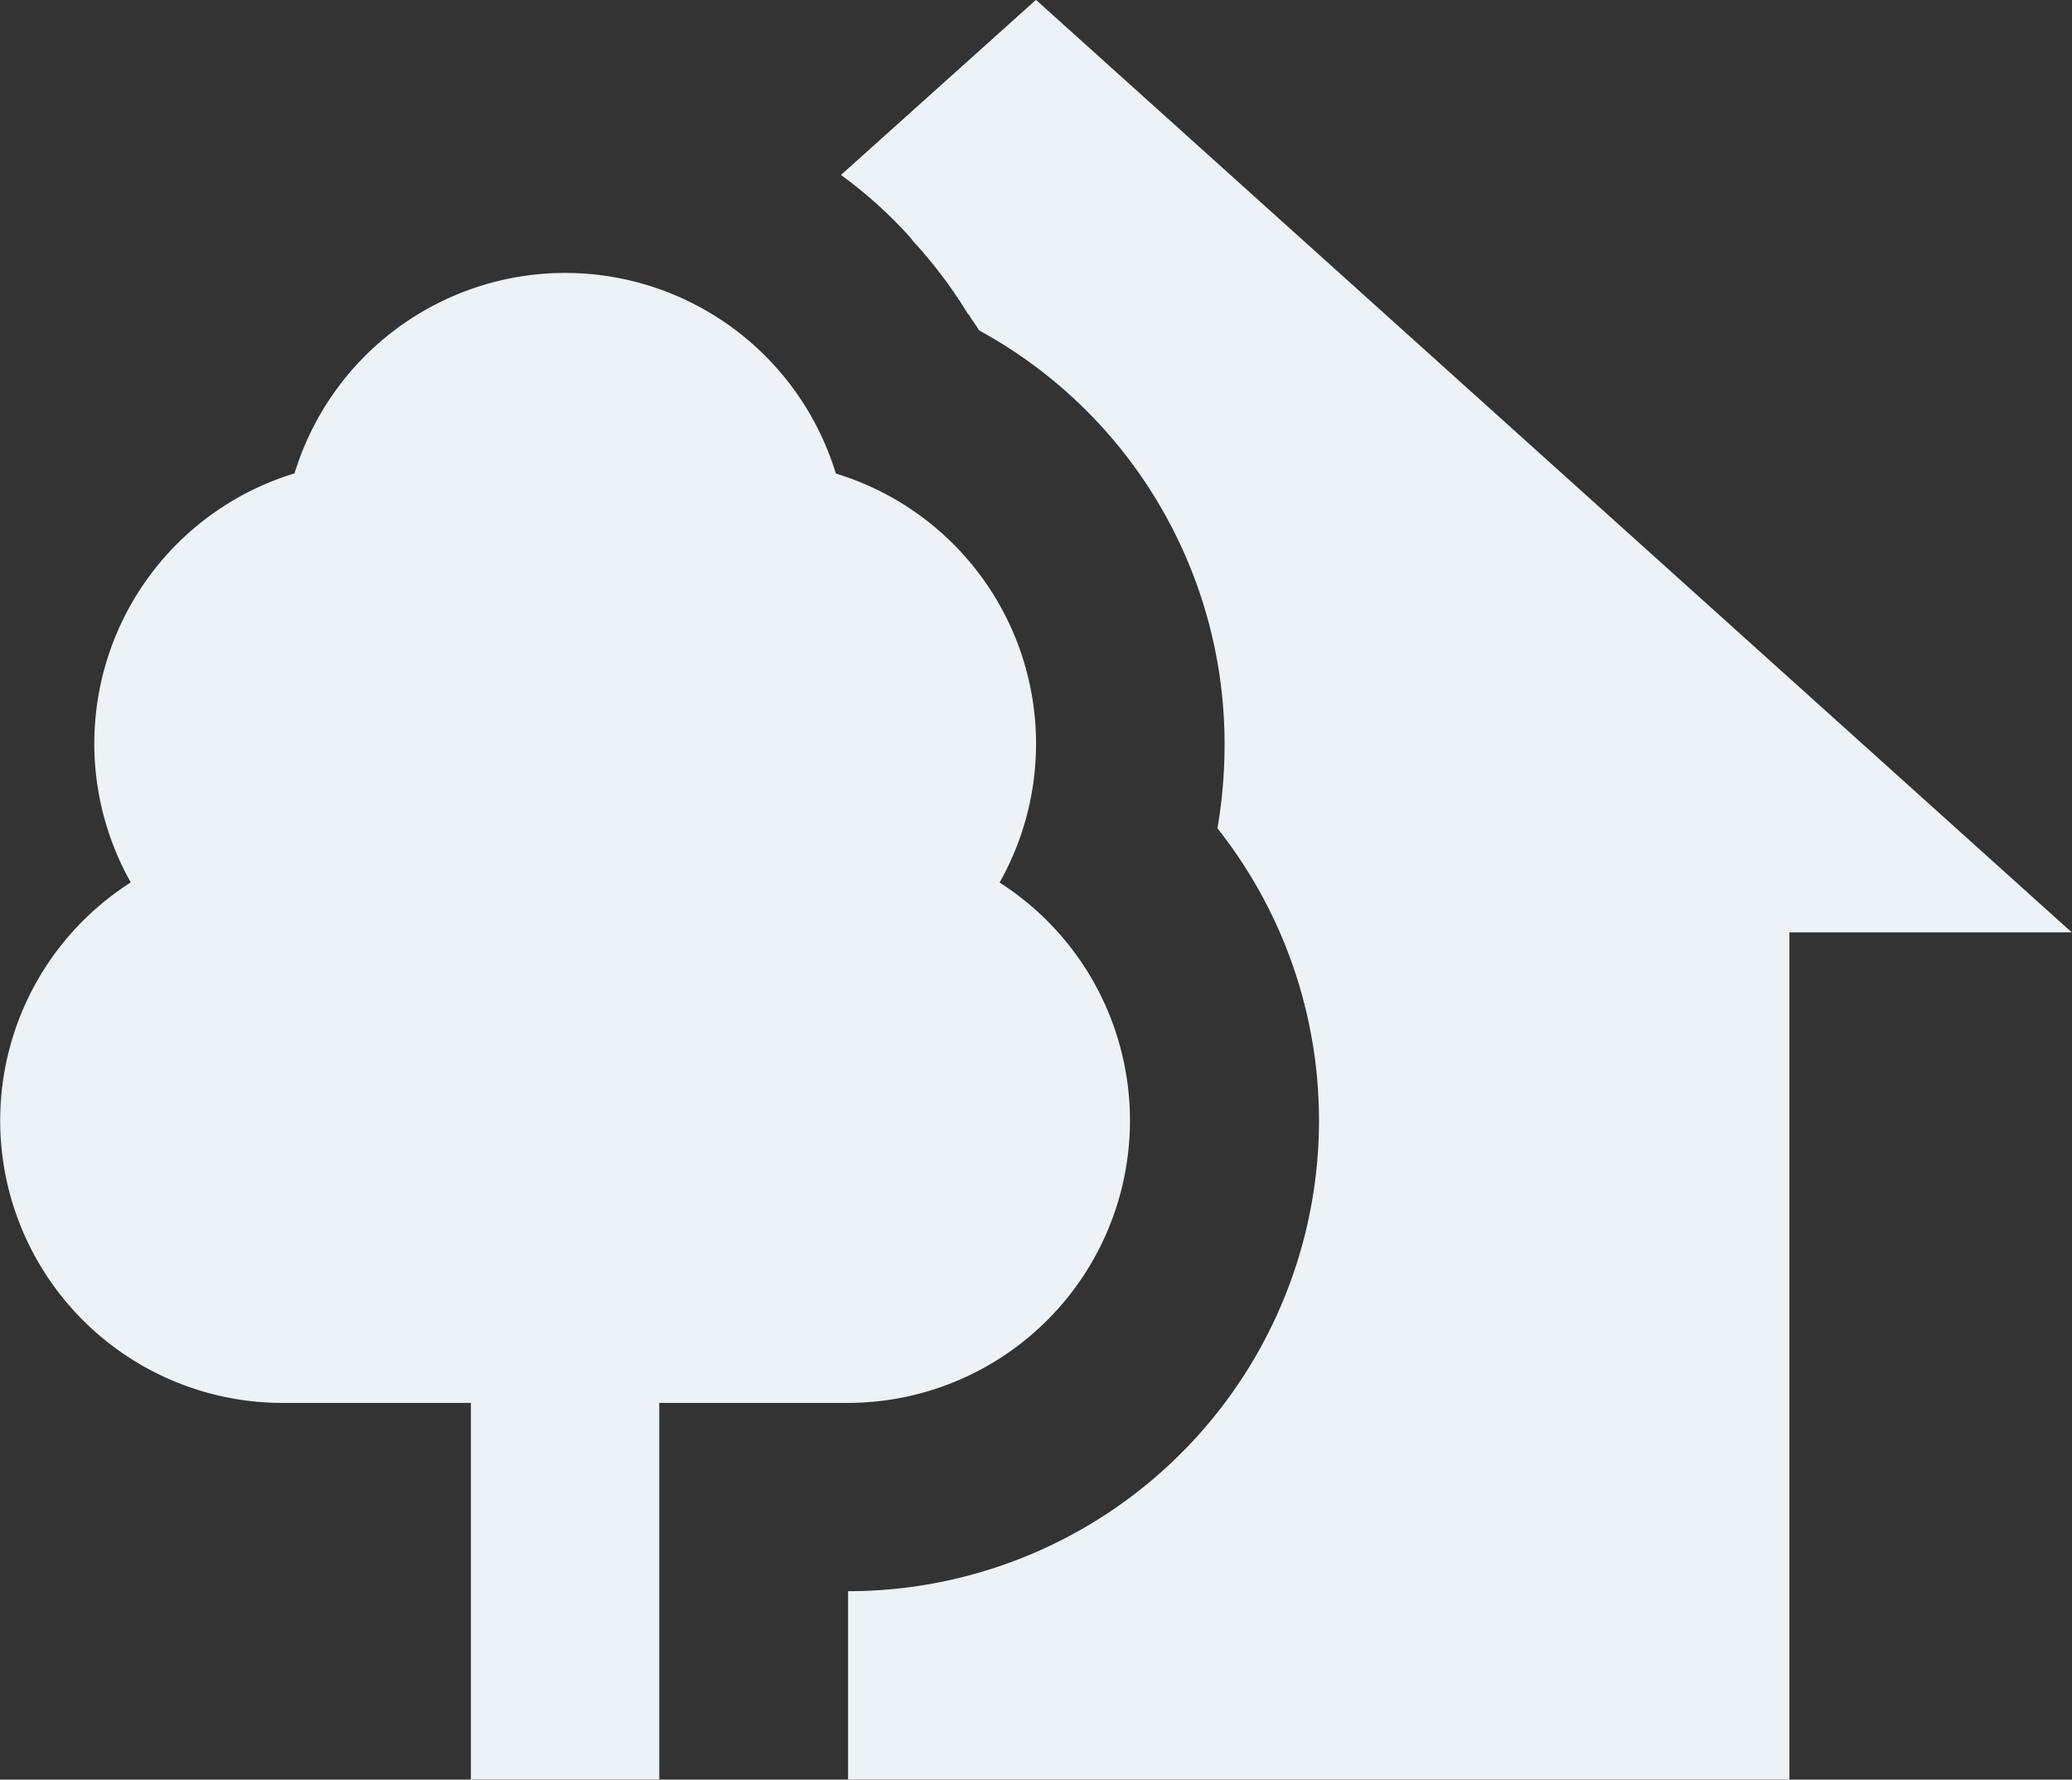 <svg xmlns="http://www.w3.org/2000/svg" width="29.103" height="25" viewBox="0 0 29.103 25"><rect x="0" y="0" width="29.103" height="25" fill="#333333" stroke="none"/><path d="M15.551,2.1l-2.739,2.46a6.292,6.292,0,0,1,.956.858c.026.026.047.062.072.088A6.516,6.516,0,0,1,14.6,6.52l.005-.005c.041.078.1.145.145.227A6.616,6.616,0,0,1,18.2,12.55a6.912,6.912,0,0,1-.1,1.188,6.614,6.614,0,0,1-5.188,10.717V27.1H26.134V15.2H30.1ZM8.937,5.936a3.977,3.977,0,0,0-3.8,2.816,3.968,3.968,0,0,0-2.3,5.746A3.967,3.967,0,0,0,4.969,21.81H7.614V27.1H10.26V21.81h2.646A3.967,3.967,0,0,0,15.04,14.5a3.968,3.968,0,0,0-2.3-5.746A3.977,3.977,0,0,0,8.937,5.936Z" transform="translate(-1 -2.102)" fill="#edf2f7"/></svg>